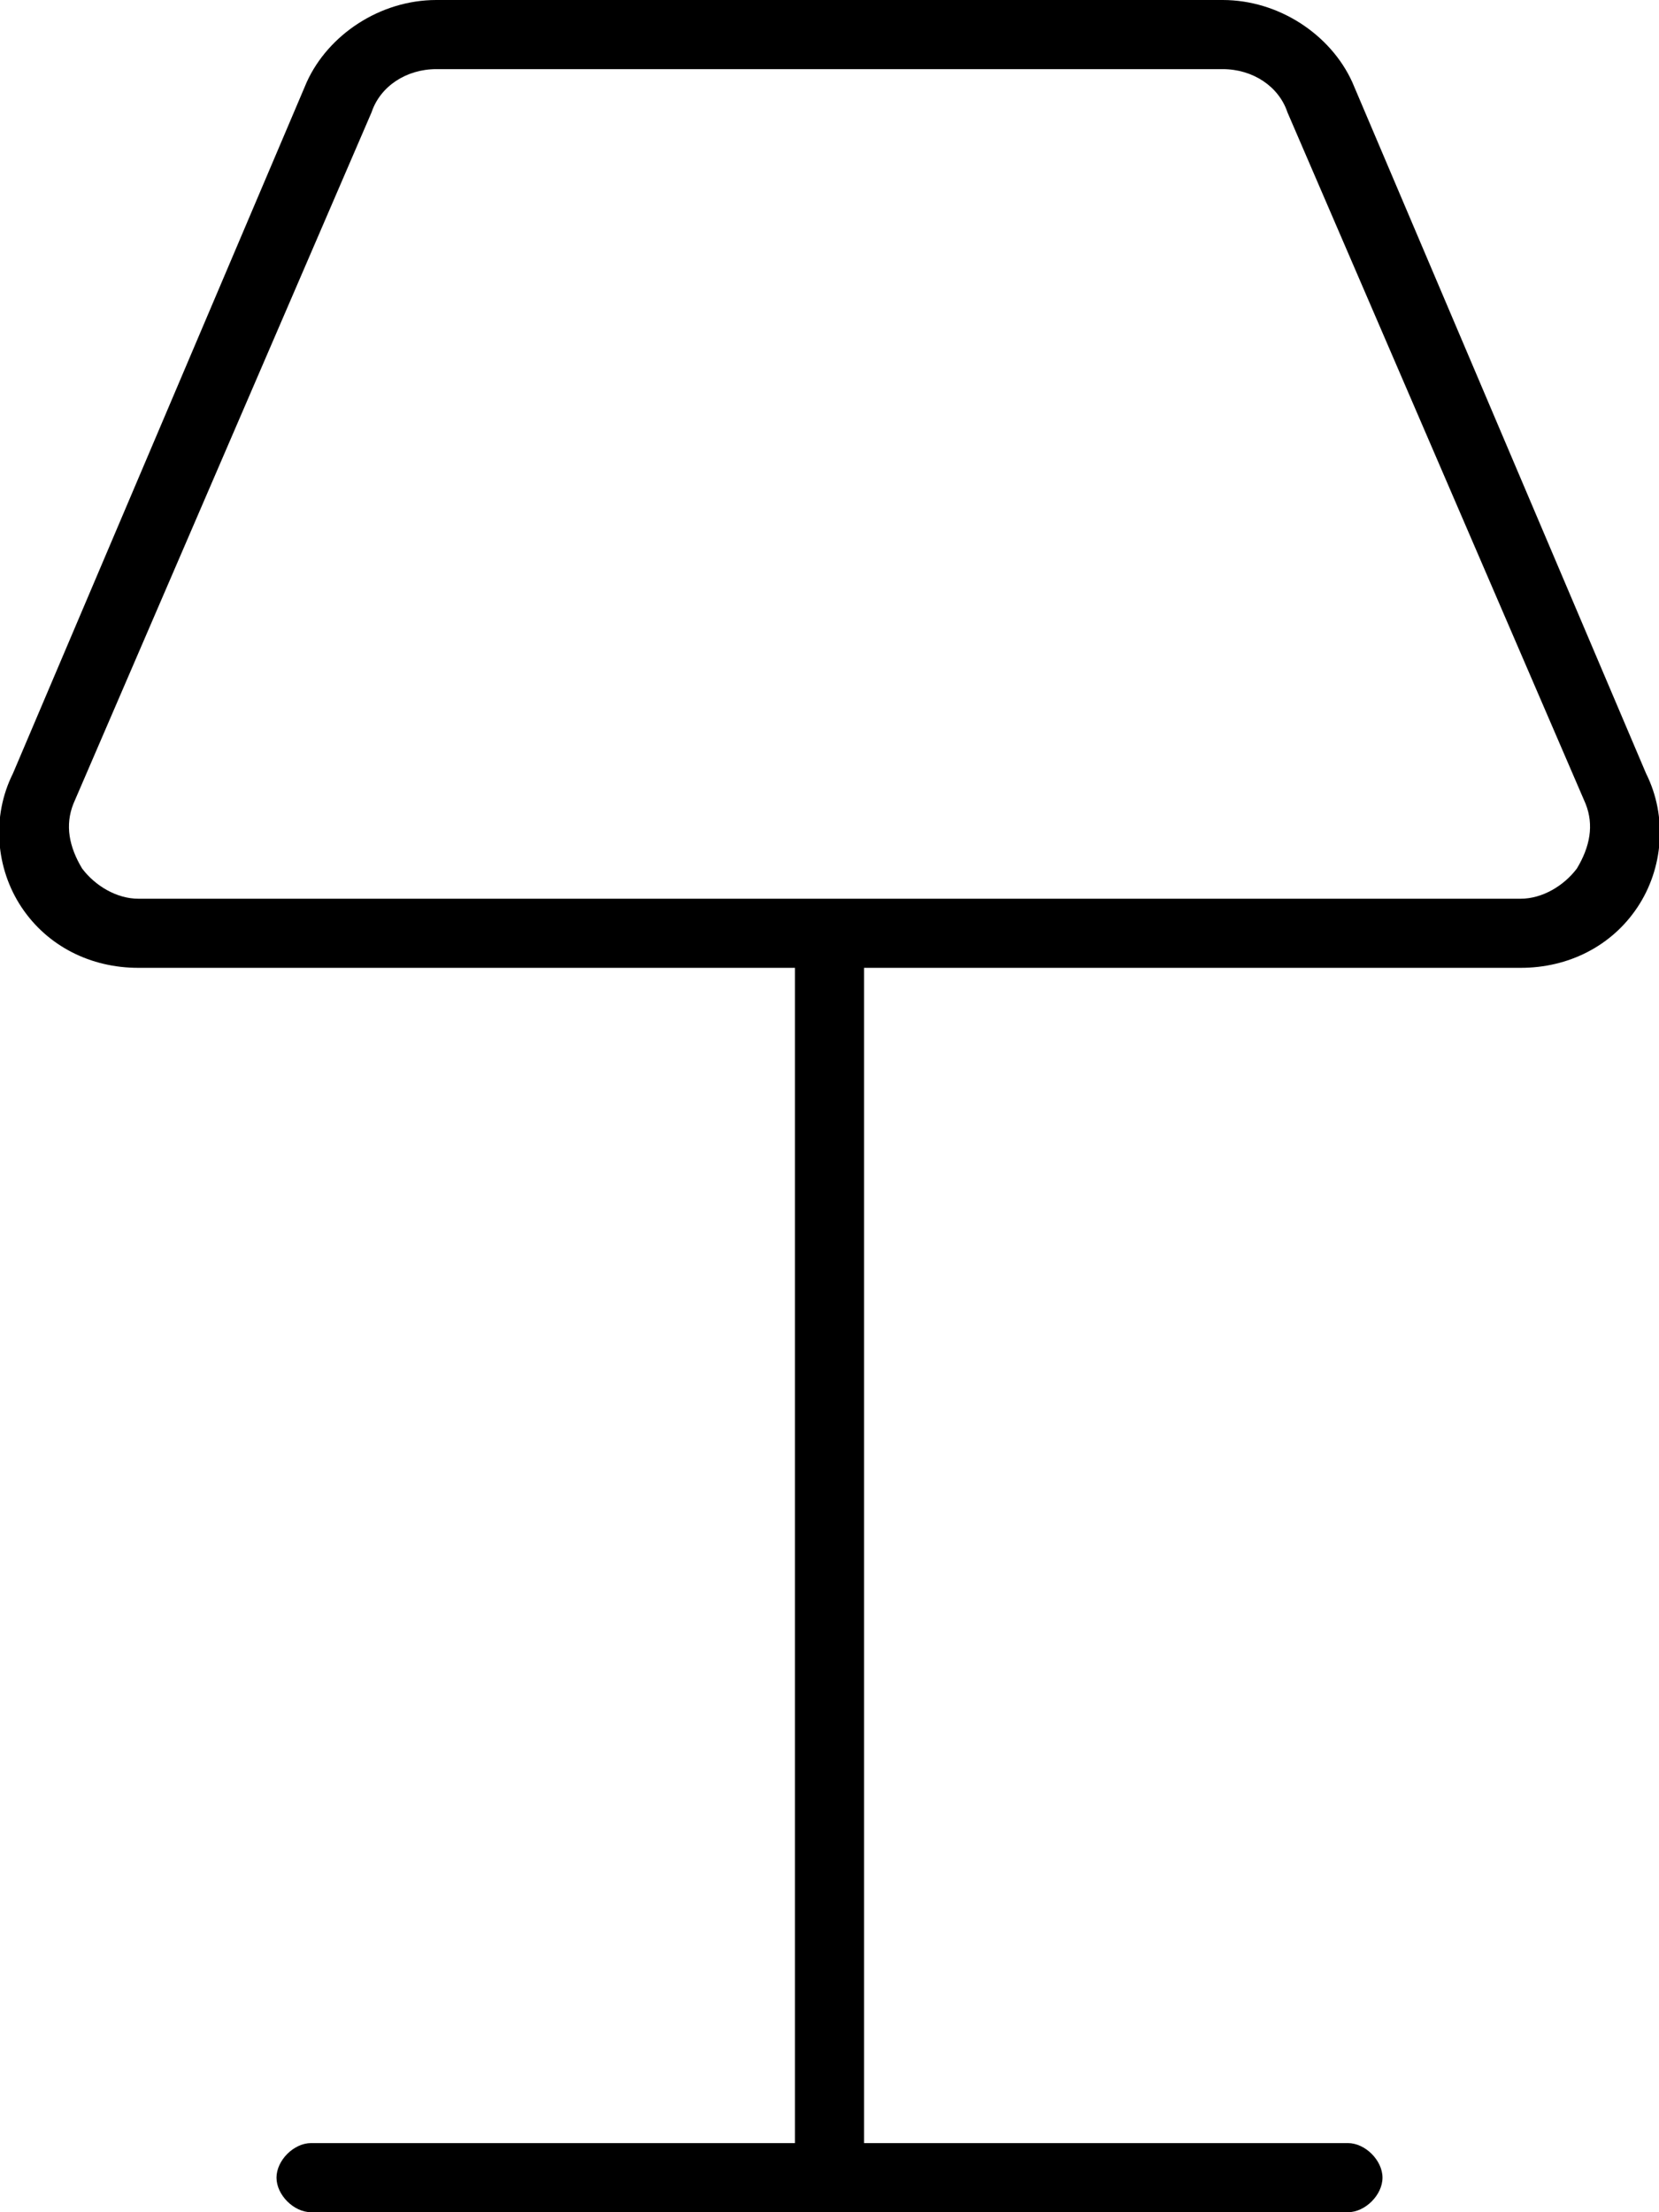 <svg xmlns="http://www.w3.org/2000/svg" viewBox="0 0 384 512"><!-- Font Awesome Pro 6.0.0-alpha1 by @fontawesome - https://fontawesome.com License - https://fontawesome.com/license (Commercial License) --><path d="M381 179L313 19C308 8 296 0 283 0H101C88 0 76 8 71 19L3 179C-2 189 -1 201 5 210C11 219 21 224 32 224H184V496H72C68 496 64 500 64 504S68 512 72 512H312C316 512 320 508 320 504S316 496 312 496H200V224H352C363 224 373 219 379 210C385 201 386 189 381 179ZM365 201C362 205 357 208 352 208H32C27 208 22 205 19 201C16 196 15 191 17 186L86 26C88 20 94 16 101 16H283C290 16 296 20 298 26L367 186C369 191 368 196 365 201Z"/></svg>